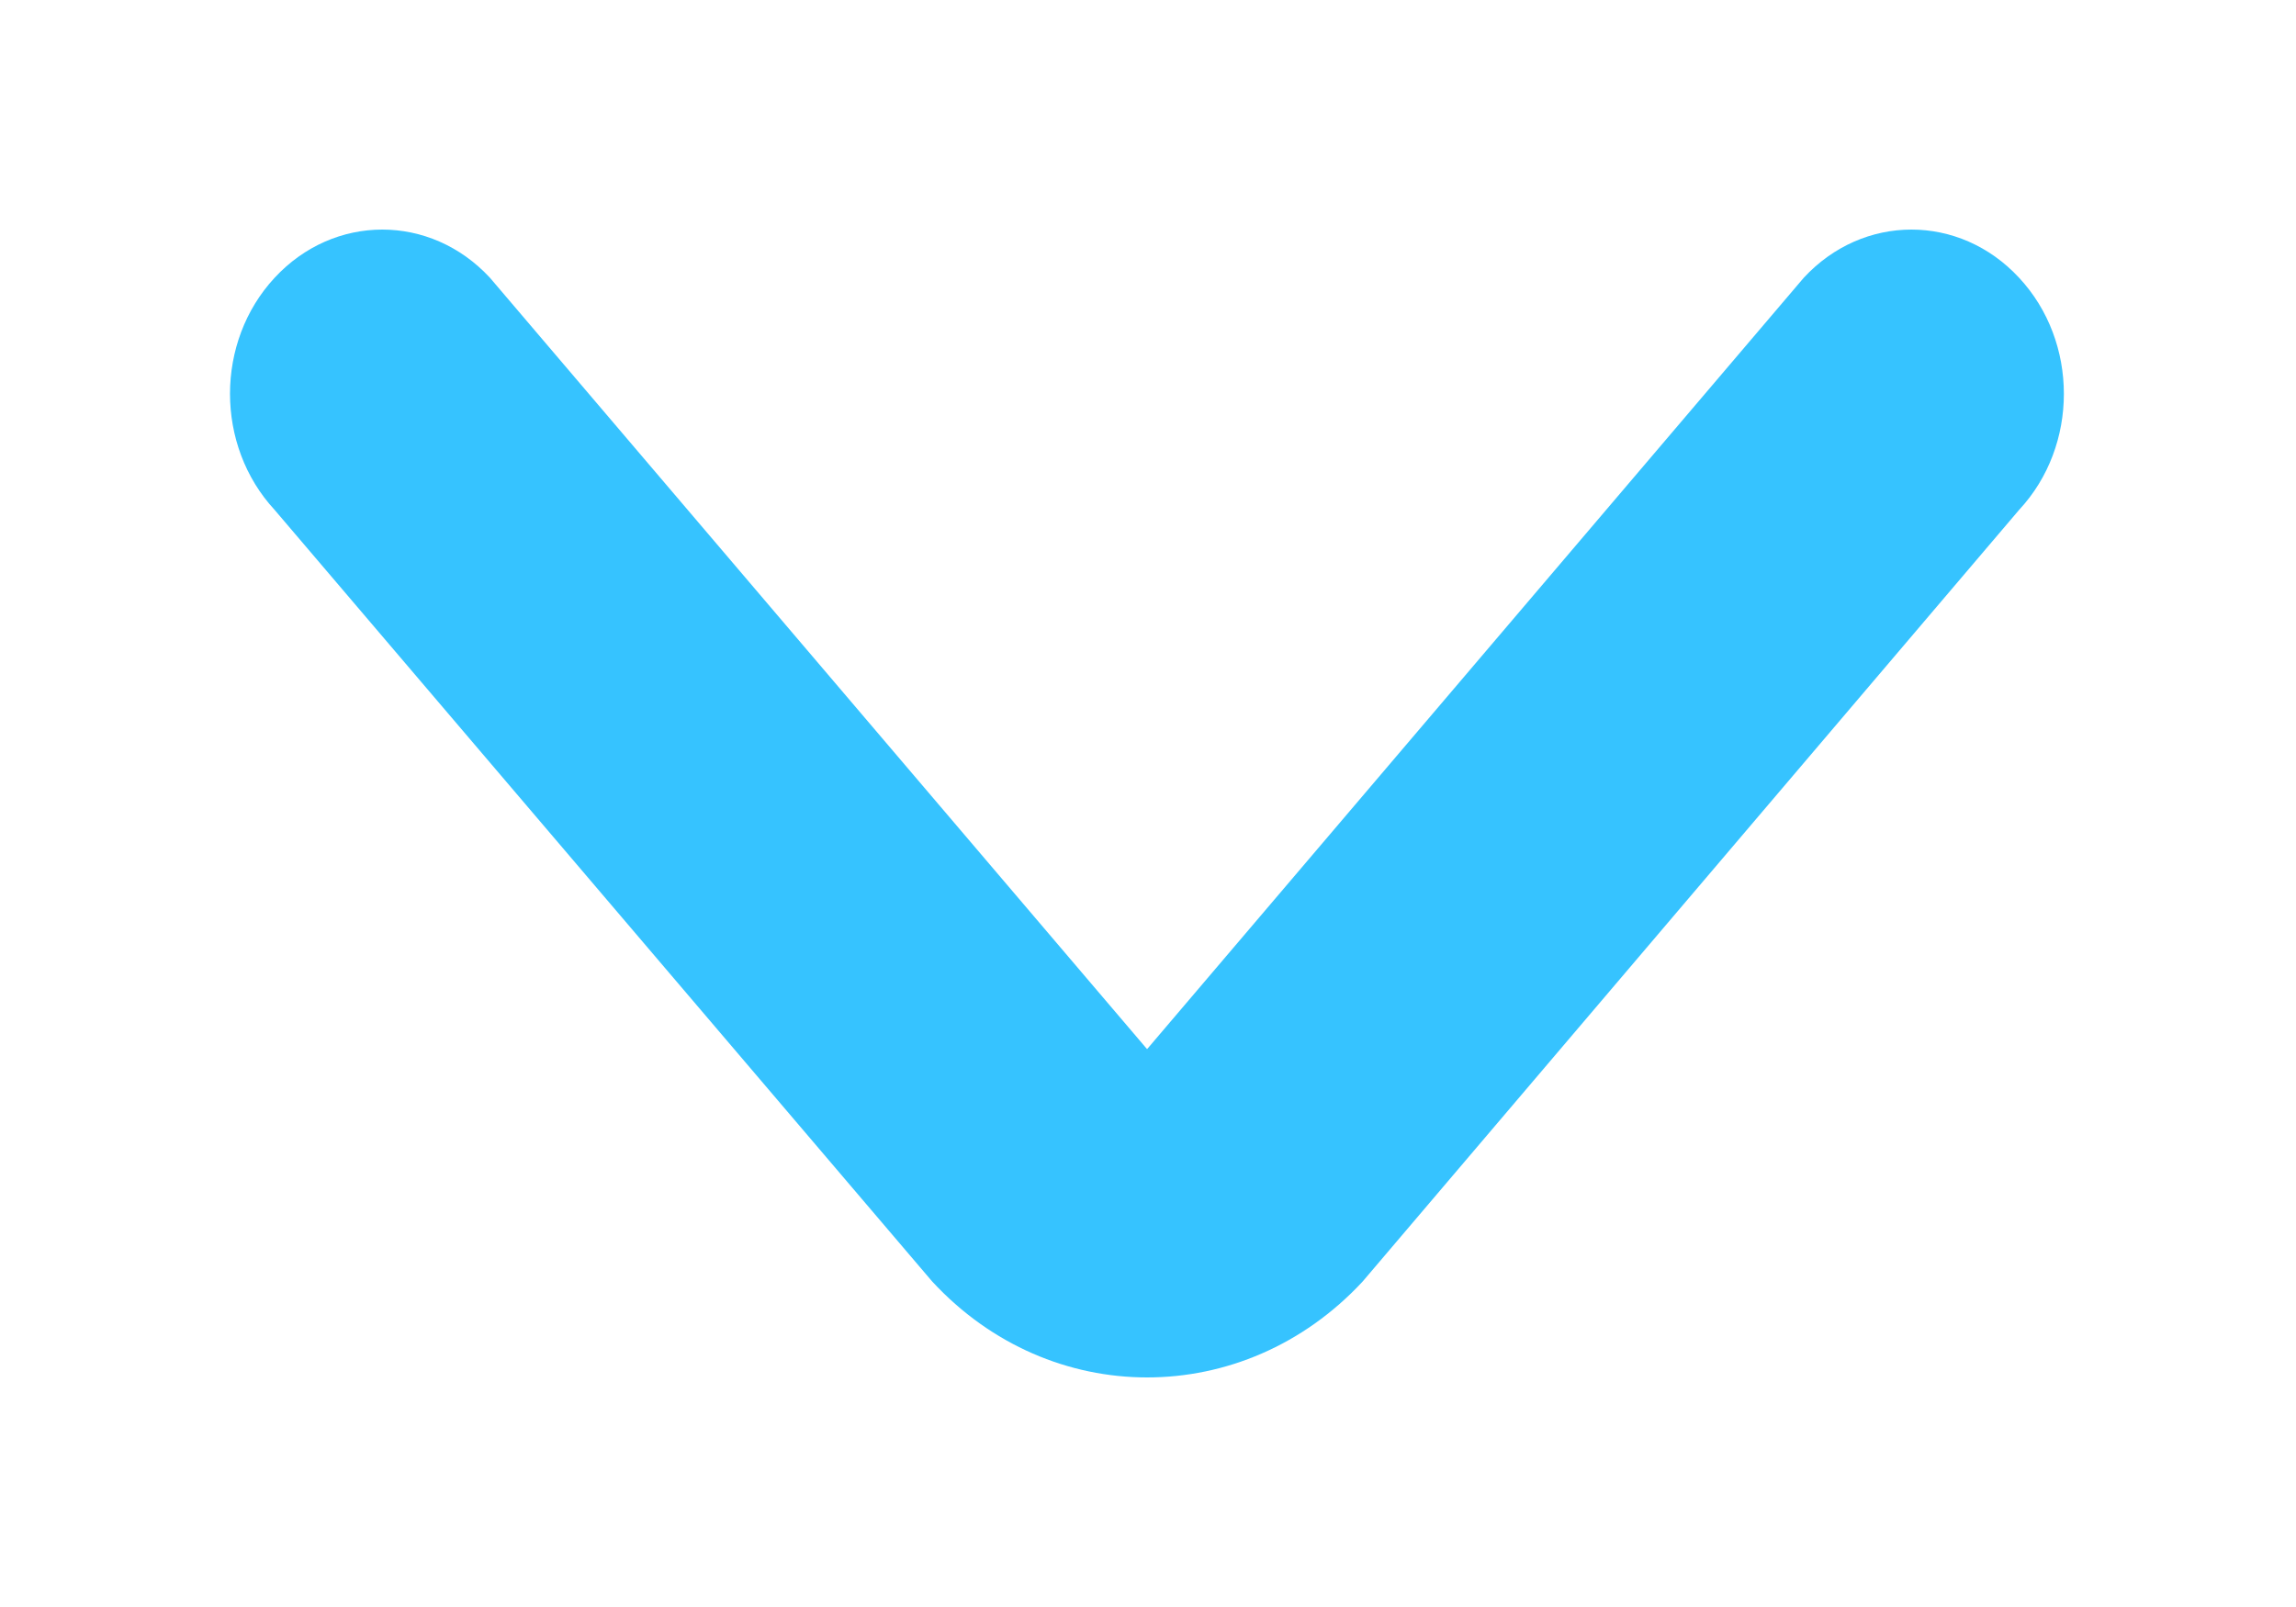 <?xml version="1.0" encoding="UTF-8" standalone="no"?>
<svg width="10px" height="7px" viewBox="0 0 10 7" version="1.1" xmlns="http://www.w3.org/2000/svg" xmlns:xlink="http://www.w3.org/1999/xlink">
    <!-- Generator: Sketch 3.6.1 (26313) - http://www.bohemiancoding.com/sketch -->
    <title>ui-elements/dropdown-caret-active</title>
    <desc>Created with Sketch.</desc>
    <defs></defs>
    <g id="UI-Elements" stroke="none" stroke-width="1" fill="none" fill-rule="evenodd">
        <g id="ui-elements/dropdown-caret-active" fill="#36C3FF">
            <path d="M4.06,5.582 L1.196,2.221 C0.937,1.941 0.937,1.489 1.196,1.21 C1.455,0.93 1.875,0.93 2.134,1.21 L4.996,4.57 L7.856,1.21 C8.115,0.93 8.535,0.93 8.794,1.21 C9.054,1.489 9.054,1.942 8.794,2.221 L5.935,5.582 C5.676,5.861 5.336,6 4.996,6 C4.657,6 4.318,5.861 4.06,5.582 Z" id="Shape"></path>
        </g>
    </g>
</svg>